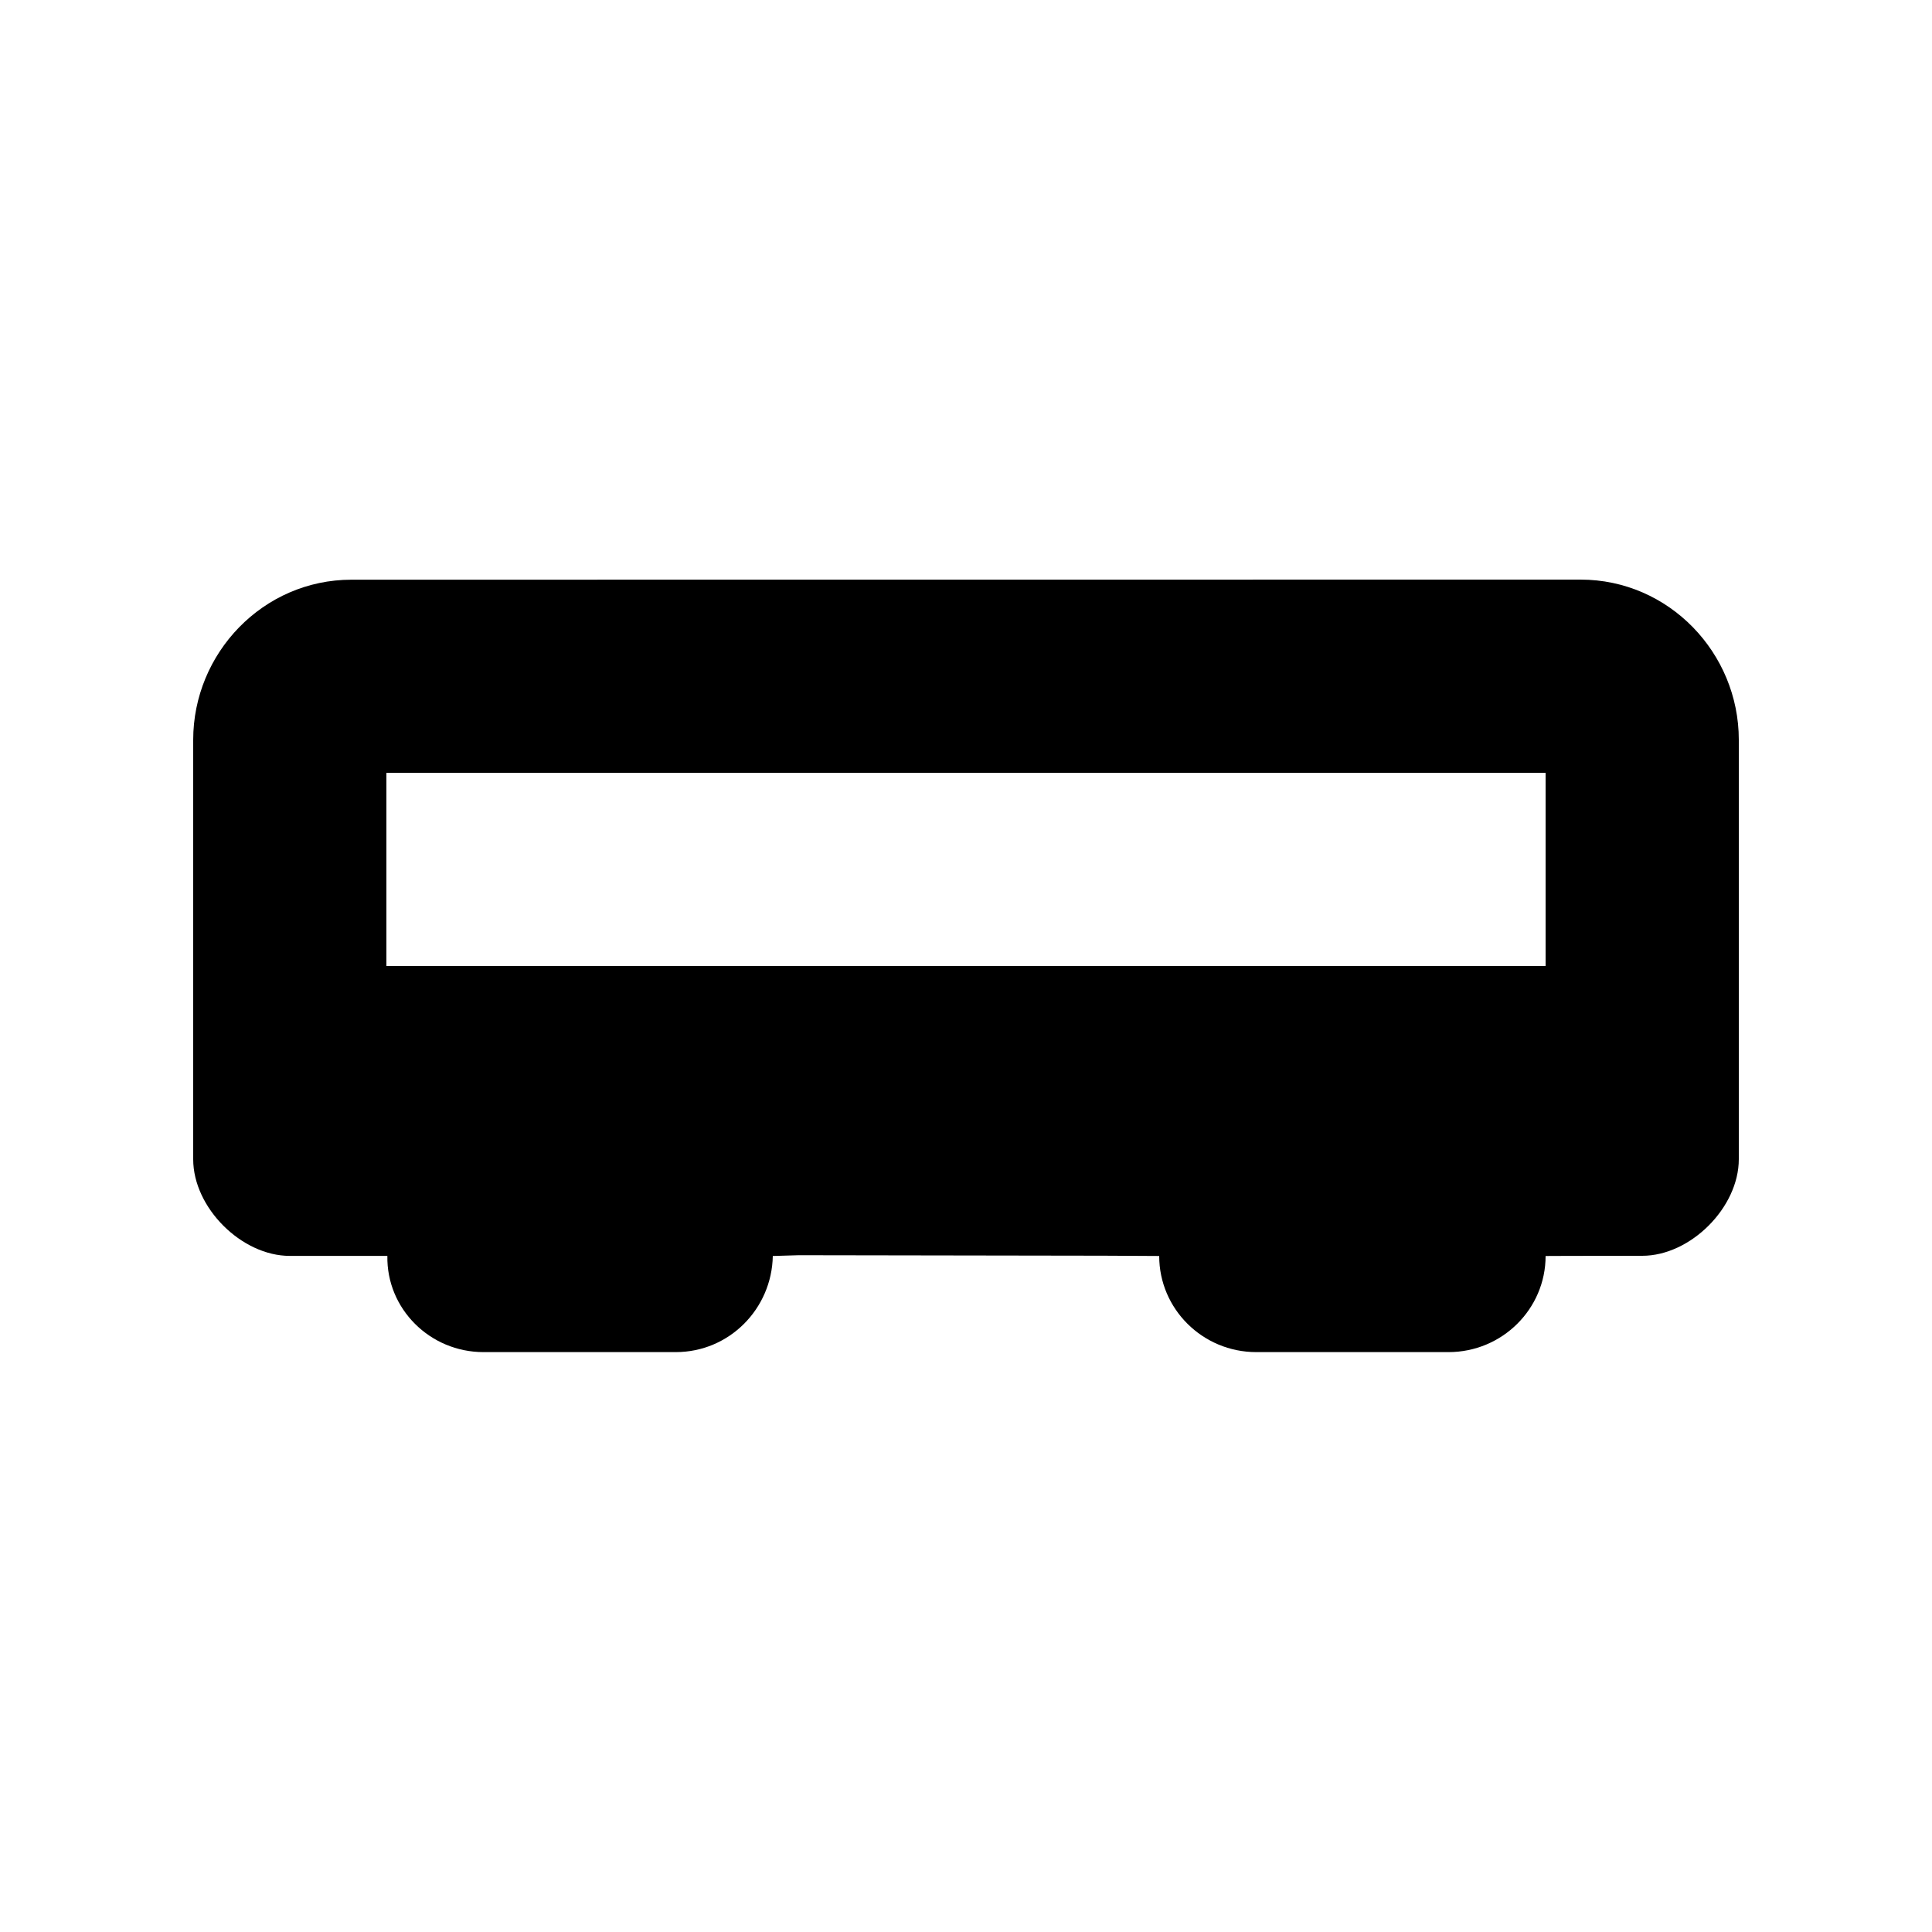 <svg id="icon" height="20" viewBox="0 0 20 20" width="20" xmlns="http://www.w3.org/2000/svg"><path d="m16.361 6c.917 0 1.639.761 1.639 1.658v4.342c0 .5-.5 1-1 1l-.763.001-.237.001c0 .548-.45.995-1.005.995h-1.99c-.555 0-1.005-.446-1.005-.995l-.571-.003-3.16-.005-.269.008c-.01.546-.45.995-1.005.995h-1.99c-.555 0-1.005-.449-.995-.996h-1.01c-.5 0-1-.5-1-1v-4.342c0-.897.722-1.658 1.639-1.658zm-.361 2h-12v2h12z" fill="currentColor" fill-rule="evenodd"/></svg>
